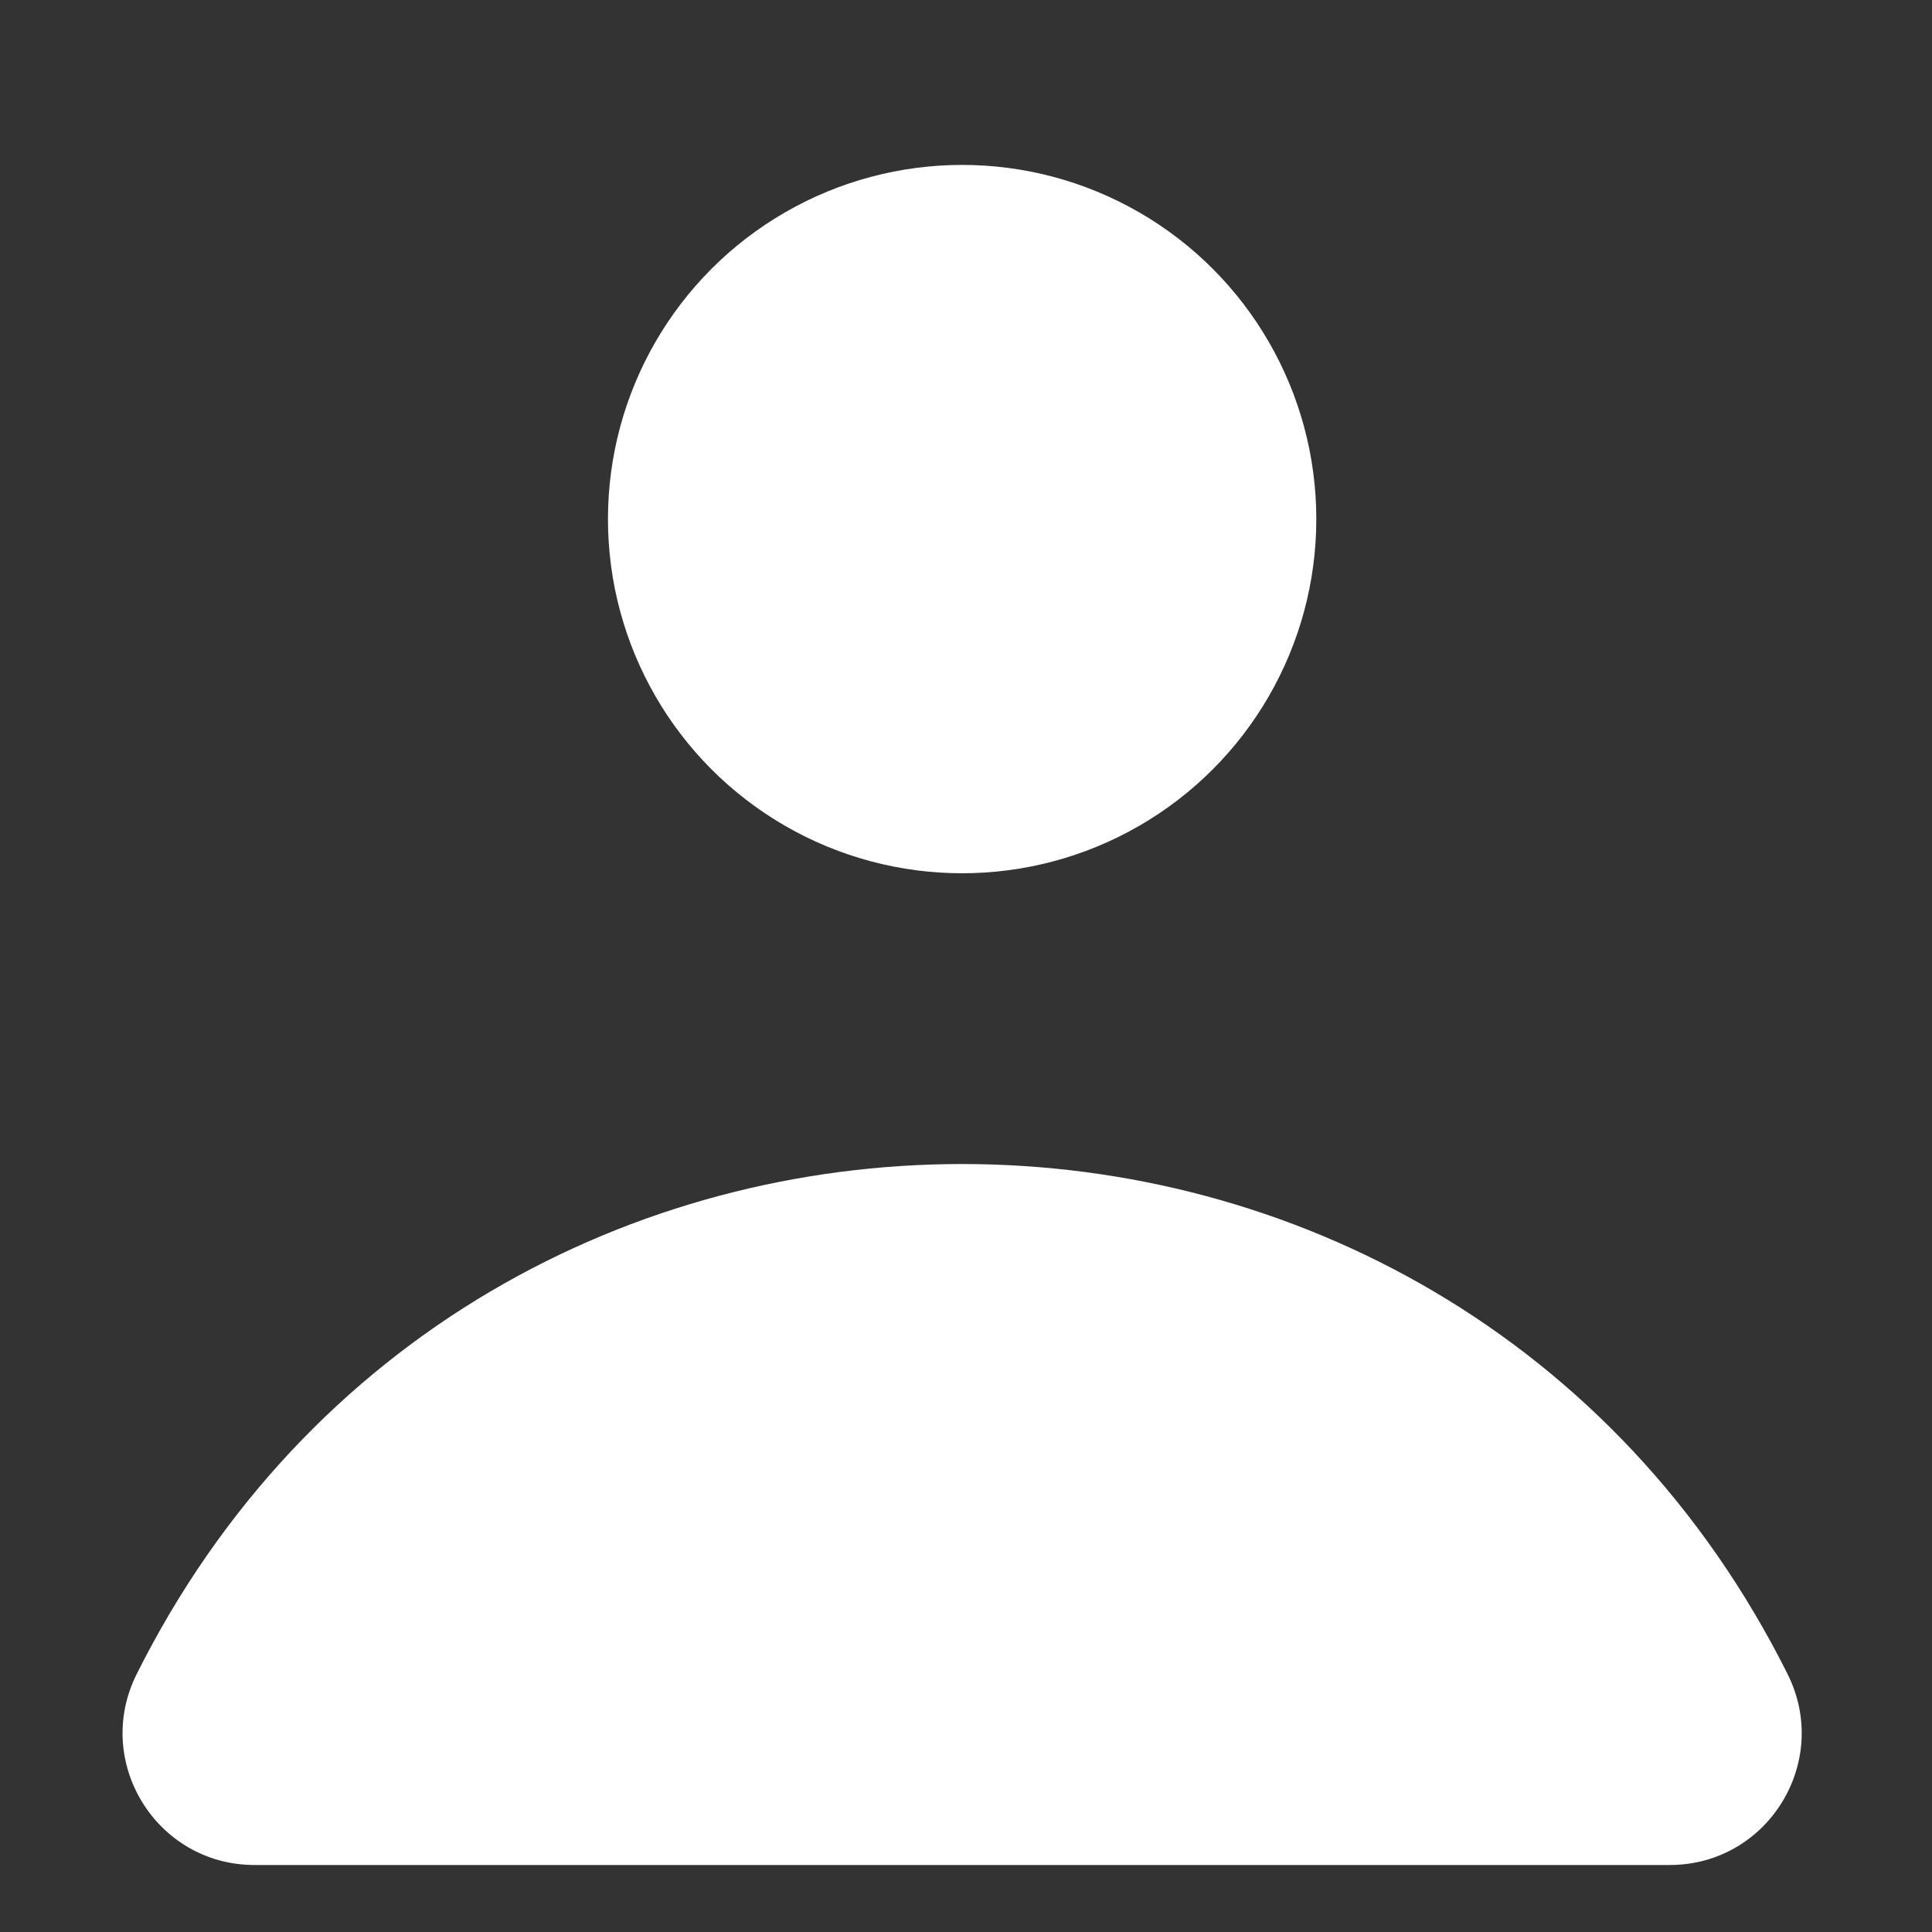 <svg width="25" height="25" viewBox="0 0 25 25" fill="none" xmlns="http://www.w3.org/2000/svg">
<rect x="0" y="0" width="25" height="25" fill="#333333" stroke="none"/>
<g id="Group 27">
<path id="Polygon 1" d="M1.768 21.664C6.169 12.862 18.731 12.862 23.132 21.664C23.699 22.799 22.874 24.133 21.606 24.133H3.294C2.026 24.133 1.201 22.799 1.768 21.664Z" fill="white"/>
<circle id="Ellipse 10" cx="12.45" cy="6.717" r="4.583" fill="white"/>
</g>
</svg>

